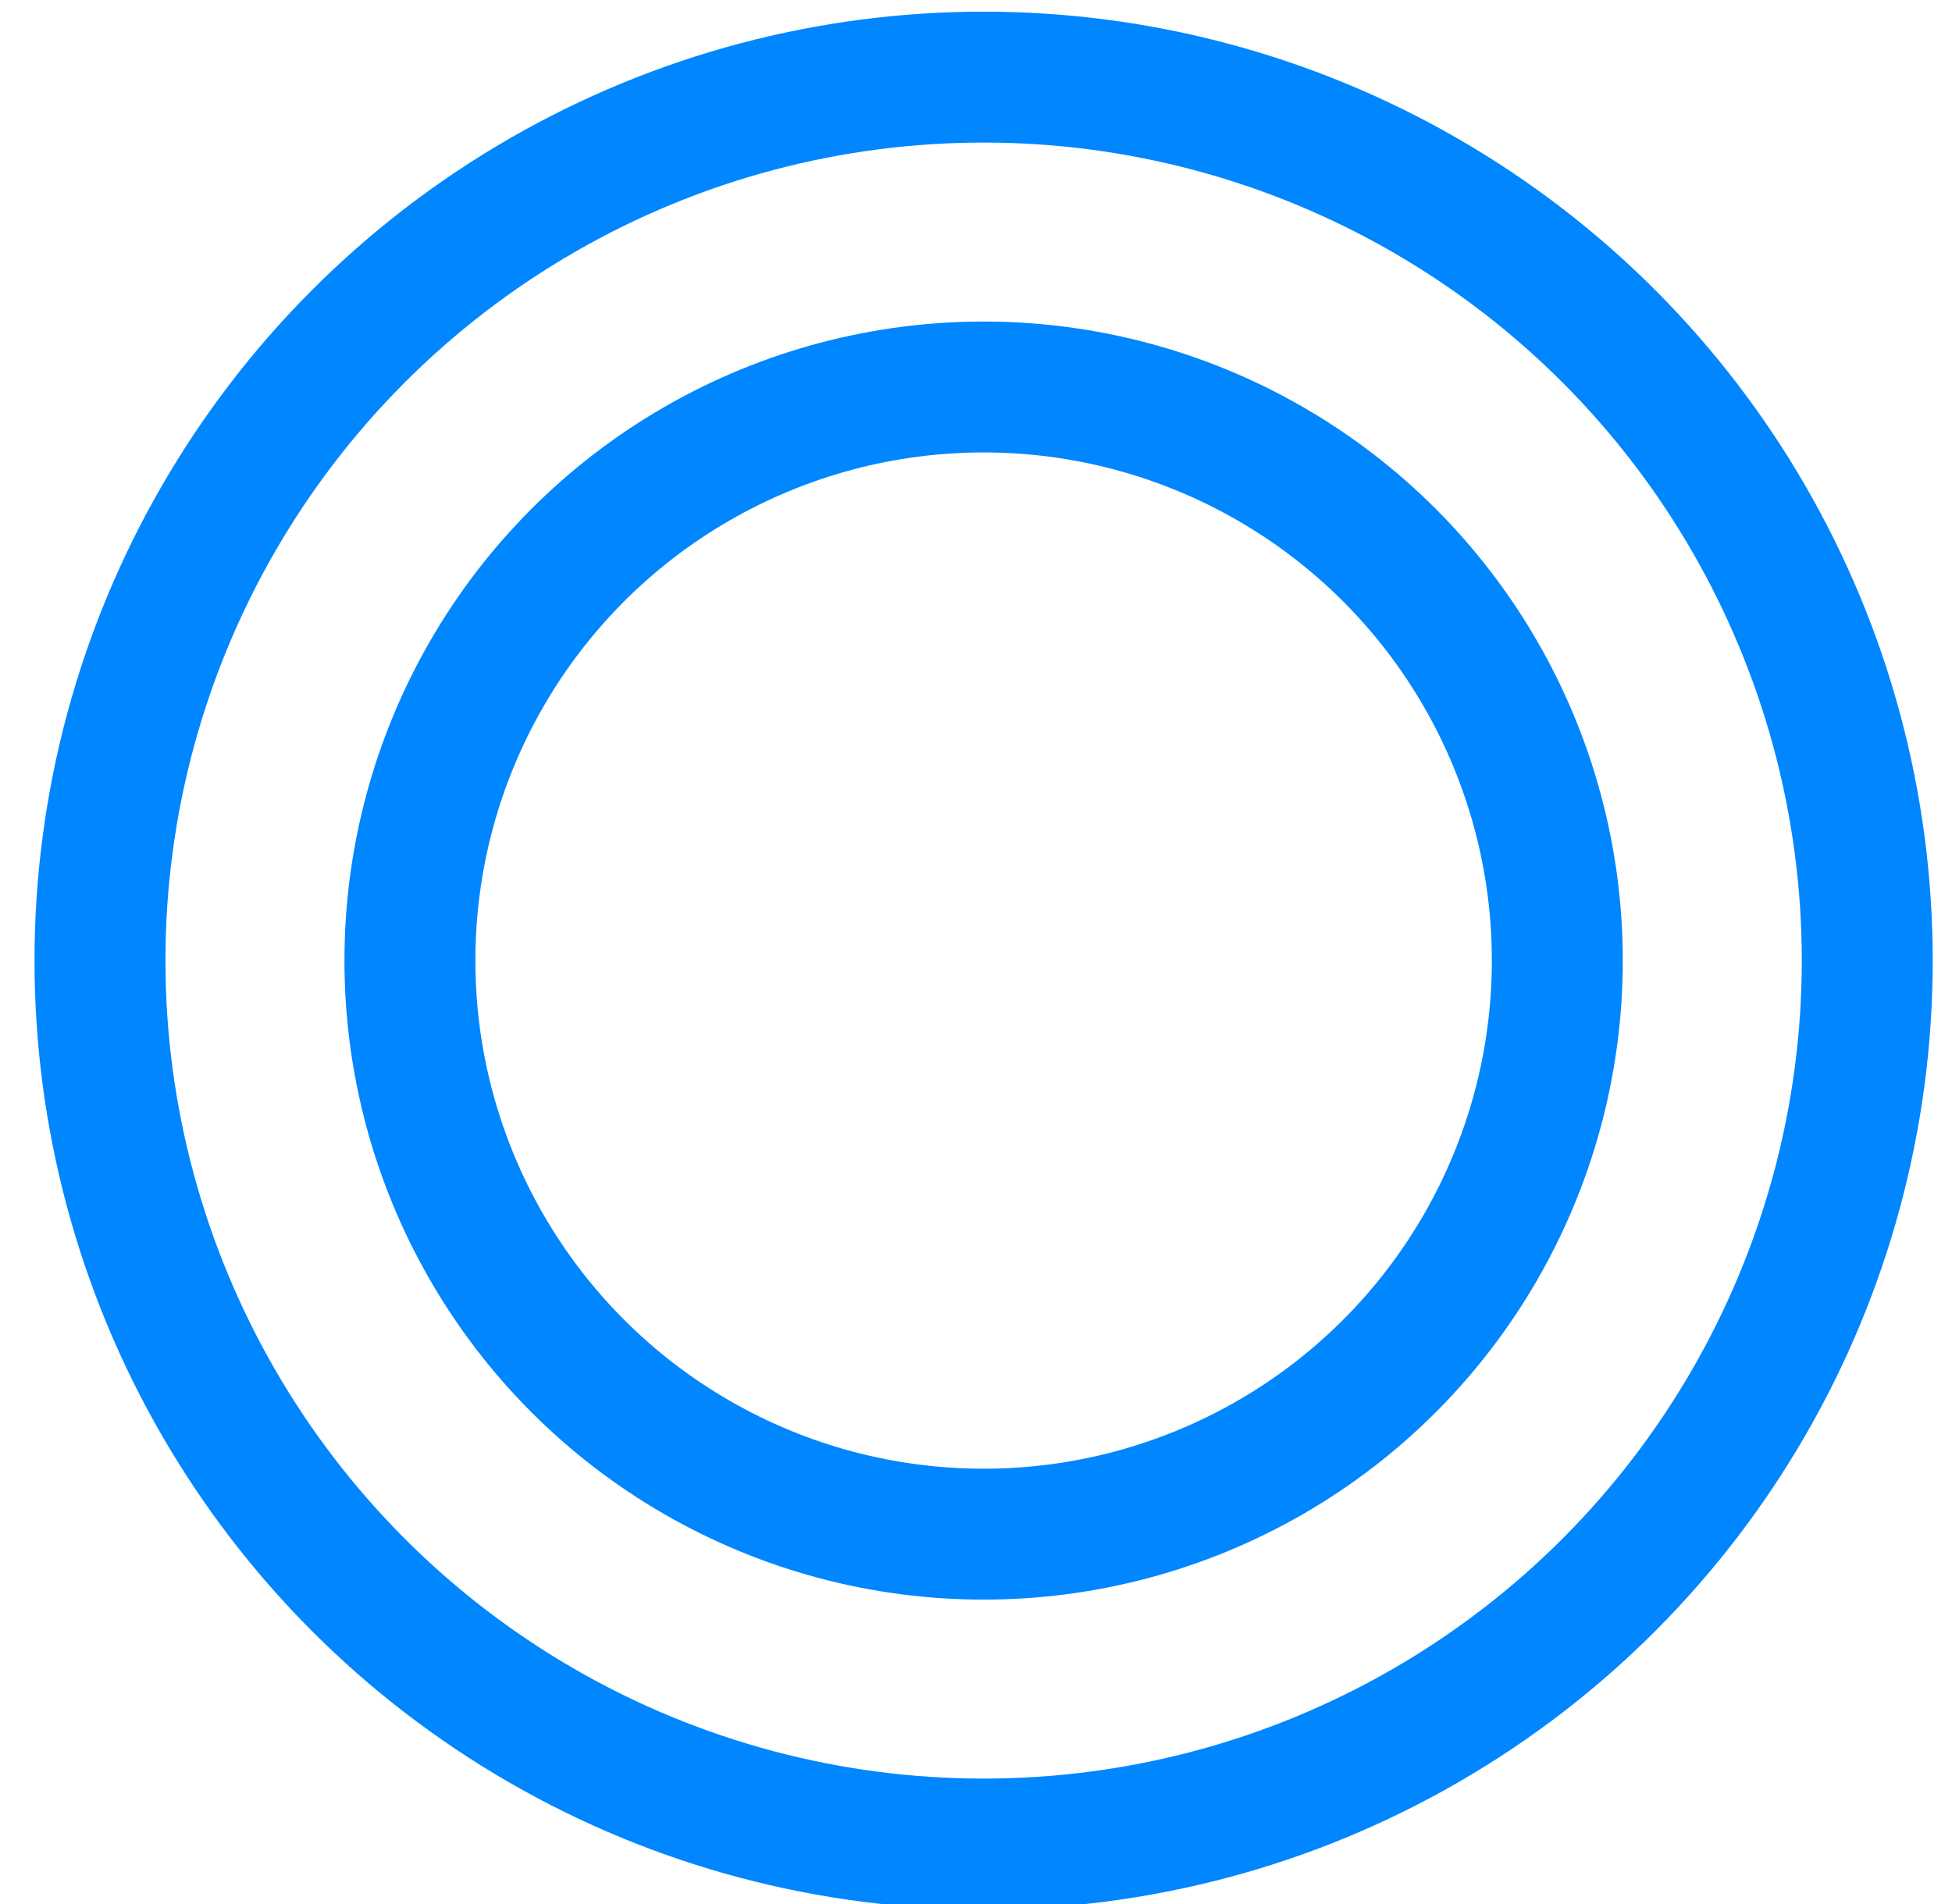<svg id="레이어_1" data-name="레이어 1" xmlns="http://www.w3.org/2000/svg" viewBox="0 0 41 40">
    <defs>
        <style>.cls-1{fill:none;stroke:#0086ff;stroke-miterlimit:10;stroke-width:2.75px;}</style>
    </defs>
    <circle class="cls-1" cx="20.66" cy="20.18" r="18.56"/>
    <circle class="cls-1" cx="20.66" cy="20.18" r="12.05"/>
</svg>